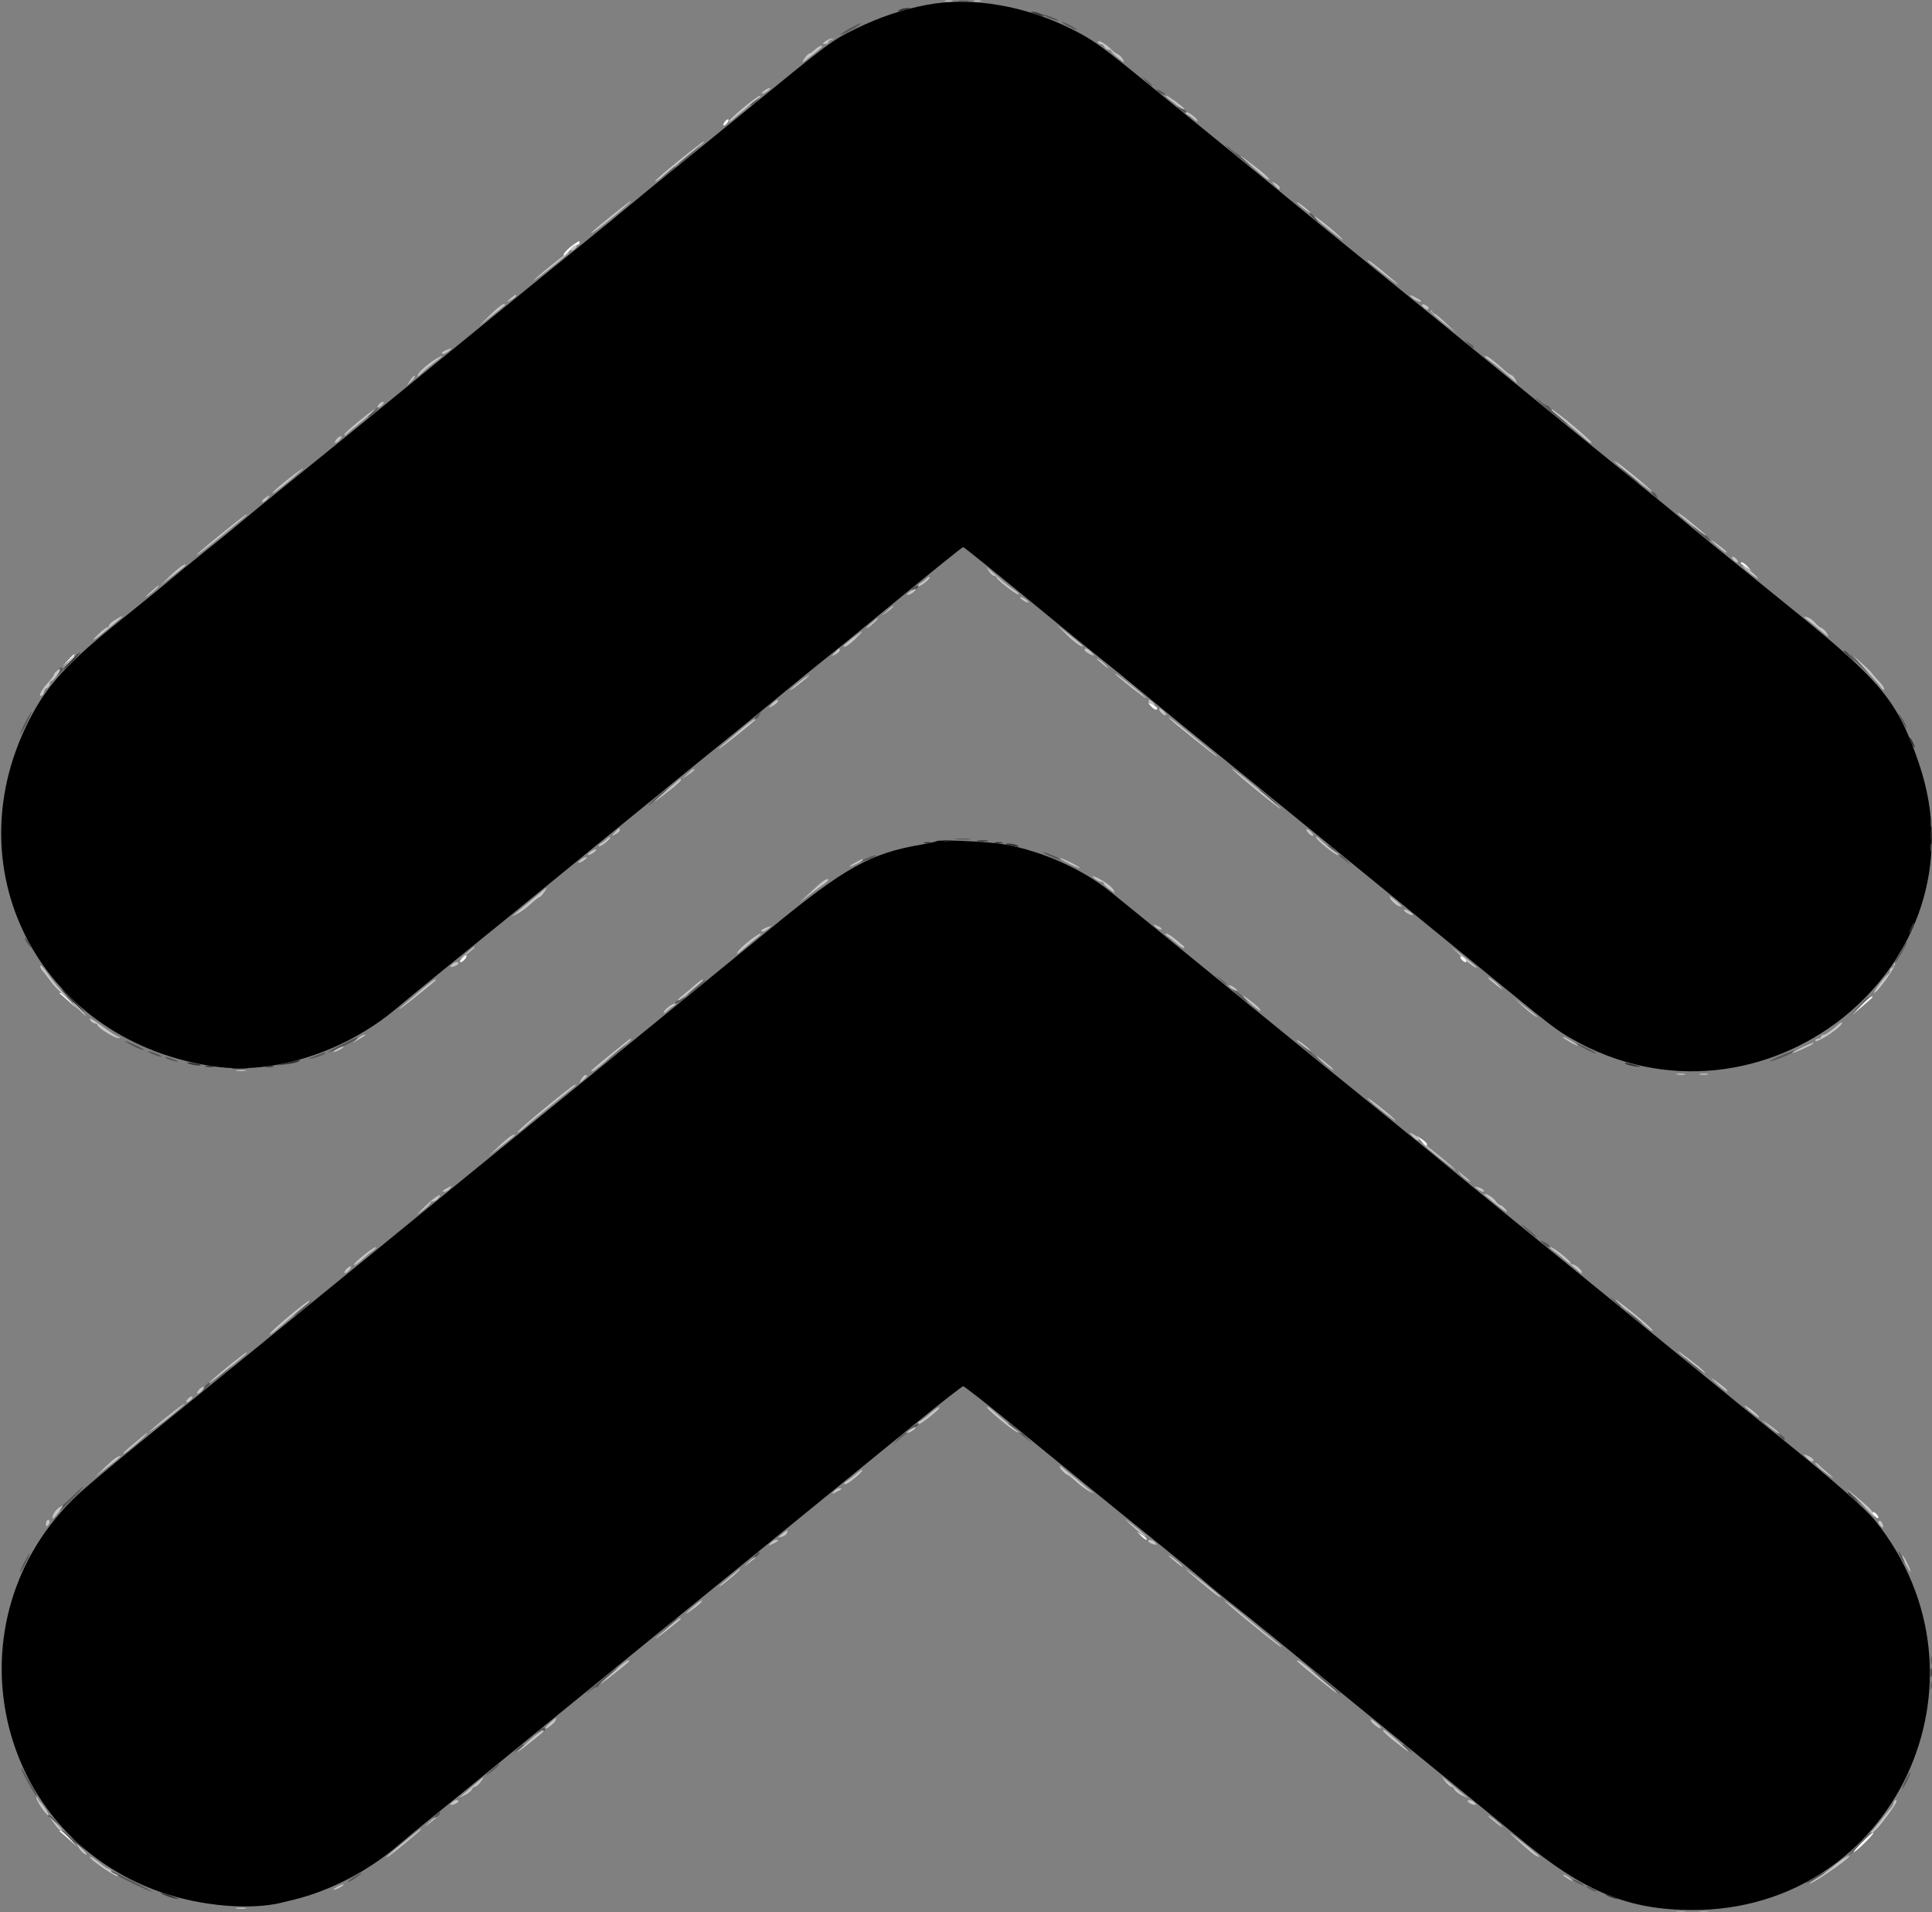 <svg id="svg" version="1.1" width="400" height="395.918" viewBox="0 0 400 395.918" xmlns="http://www.w3.org/2000/svg" xmlns:xlink="http://www.w3.org/1999/xlink" ><rect x="0" y="0" width="400" height="395.918" fill="#808080" stroke="none"/><g id="svgg"><path id="path0" d="M191.881 1.003 C 186.868 1.946,182.052 3.567,177.228 5.934 C 172.124 8.439,171.966 8.557,153.861 23.362 C 148.416 27.816,141.644 33.322,138.812 35.598 C 135.980 37.874,132.149 41.009,130.297 42.564 C 128.446 44.120,124.347 47.473,121.188 50.016 C 115.157 54.872,106.483 61.925,93.016 72.924 C 70.456 91.350,65.794 95.145,59.406 100.284 C 55.594 103.350,51.406 106.780,50.099 107.906 C 48.792 109.032,45.406 111.794,42.574 114.044 C 39.743 116.294,36.356 119.055,35.050 120.179 C 33.743 121.303,29.465 124.788,25.545 127.923 C 13.845 137.276,9.617 141.910,5.799 149.567 C -9.881 181.006,9.083 215.870,44.554 220.816 C 56.706 222.510,71.423 217.780,82.125 208.741 C 84.115 207.061,88.416 203.527,91.683 200.888 C 99.543 194.540,109.018 186.825,123.172 175.248 C 129.563 170.020,137.325 163.693,140.422 161.188 C 151.304 152.385,157.797 147.091,162.539 143.155 C 165.172 140.969,168.663 138.129,170.297 136.844 C 171.931 135.559,175.673 132.528,178.614 130.109 C 192.472 118.710,199.191 113.267,199.406 113.267 C 199.621 113.267,206.340 118.710,220.198 130.109 C 223.139 132.528,226.881 135.559,228.515 136.844 C 230.149 138.129,233.640 140.969,236.273 143.155 C 241.092 147.154,246.970 151.950,259.590 162.178 C 263.353 165.228,271.125 171.554,276.862 176.238 C 282.599 180.921,290.419 187.304,294.240 190.422 C 298.062 193.540,304.720 198.976,309.036 202.501 C 321.306 212.523,322.272 213.265,325.379 215.042 C 364.647 237.509,411.708 200.191,397.289 158.020 C 392.894 145.166,389.549 141.079,371.392 126.377 C 353.815 112.145,350.547 109.482,348.515 107.733 C 347.317 106.701,343.663 103.708,340.396 101.081 C 334.429 96.283,324.063 87.842,306.968 73.861 C 295.853 64.772,286.002 56.754,276.756 49.271 C 272.963 46.202,268.162 42.282,266.087 40.559 C 264.012 38.835,258.674 34.465,254.226 30.846 C 249.778 27.226,242.584 21.364,238.239 17.817 C 228.110 9.549,226.552 8.416,222.314 6.242 C 212.453 1.181,201.218 -0.753,191.881 1.003 M193.891 174.161 C 193.793 174.259,192.321 174.581,190.619 174.877 C 180.191 176.687,174.951 179.603,159.713 192.079 C 155.589 195.455,147.626 201.960,142.017 206.535 C 136.408 211.109,128.491 217.569,124.424 220.890 C 120.357 224.211,113.644 229.678,109.505 233.038 C 101.625 239.436,94.971 244.862,77.658 259.010 C 60.269 273.219,45.052 285.604,28.767 298.801 C 24.876 301.955,19.829 306.159,17.551 308.145 C -11.257 333.262,-2.483 379.382,33.465 391.790 C 41.732 394.643,51.934 395.499,58.416 393.883 C 58.851 393.775,59.933 393.509,60.820 393.293 C 68.434 391.435,76.281 387.335,82.589 381.918 C 84.106 380.616,87.752 377.613,90.693 375.247 C 93.634 372.880,98.356 369.036,101.188 366.704 C 104.020 364.372,111.416 358.333,117.624 353.283 C 123.832 348.233,131.941 341.627,135.644 338.602 C 139.347 335.577,143.662 332.070,145.234 330.808 C 146.805 329.547,152.127 325.218,157.059 321.188 C 161.991 317.158,169.202 311.277,173.083 308.119 C 176.964 304.960,184.383 298.916,189.569 294.686 C 194.755 290.457,199.187 286.997,199.416 286.997 C 199.646 286.997,204.075 290.457,209.259 294.686 C 214.443 298.916,221.921 305.016,225.877 308.243 C 229.833 311.470,236.099 316.545,239.802 319.522 C 243.505 322.498,247.782 326.019,249.307 327.345 C 250.832 328.672,253.397 330.775,255.008 332.020 C 256.618 333.264,260.628 336.491,263.919 339.189 C 270.104 344.263,282.305 354.220,299.802 368.475 C 305.356 373.000,312.044 378.477,314.663 380.646 C 327.965 391.661,337.102 395.432,350.495 395.432 C 392.188 395.432,414.562 347.578,388.206 314.778 C 386.258 312.354,379.054 306.040,368.911 297.869 C 361.849 292.180,357.118 288.334,349.109 281.772 C 343.051 276.809,321.001 258.831,310.327 250.152 C 307.076 247.509,302.265 243.562,299.634 241.381 C 297.004 239.200,291.766 234.923,287.995 231.876 C 277.820 223.656,268.213 215.848,256.817 206.535 C 243.614 195.744,233.879 187.815,229.827 184.550 C 224.048 179.894,215.841 176.240,207.957 174.811 C 204.810 174.241,194.297 173.755,193.891 174.161 " stroke="none" fill="#000000" fill-rule="evenodd"></path><path id="path1" d="M186.337 1.980 C 185.327 2.414,186.369 2.414,187.723 1.980 C 188.519 1.725,188.558 1.661,187.921 1.651 C 187.485 1.645,186.772 1.793,186.337 1.980 M213.465 2.460 C 213.574 2.567,214.283 2.864,215.040 3.120 C 215.798 3.376,216.243 3.415,216.031 3.207 C 215.818 2.999,215.109 2.702,214.455 2.547 C 213.802 2.392,213.356 2.353,213.465 2.460 M381.782 134.777 C 381.782 134.846,382.361 135.425,383.069 136.065 L 384.356 137.228 383.193 135.941 C 382.109 134.741,381.782 134.471,381.782 134.777 M14.653 136.832 C 13.691 137.812,12.993 138.614,13.102 138.614 C 13.211 138.614,14.088 137.812,15.050 136.832 C 16.011 135.851,16.709 135.050,16.601 135.050 C 16.492 135.050,15.615 135.851,14.653 136.832 M395.276 152.673 C 395.276 152.891,395.530 153.515,395.842 154.059 C 396.153 154.604,396.408 154.871,396.408 154.653 C 396.408 154.436,396.153 153.812,395.842 153.267 C 395.530 152.723,395.276 152.455,395.276 152.673 M399.704 172.871 C 399.708 173.743,399.789 174.052,399.884 173.560 C 399.979 173.067,399.975 172.354,399.876 171.976 C 399.777 171.597,399.699 172.000,399.704 172.871 M195.347 174.134 C 195.728 174.234,196.351 174.234,196.733 174.134 C 197.114 174.035,196.802 173.953,196.040 173.953 C 195.277 173.953,194.965 174.035,195.347 174.134 M202.481 174.146 C 203.083 174.237,203.974 174.234,204.461 174.140 C 204.948 174.046,204.455 173.972,203.366 173.975 C 202.277 173.978,201.879 174.055,202.481 174.146 M191.386 174.530 C 191.767 174.630,192.391 174.630,192.772 174.530 C 193.153 174.431,192.842 174.349,192.079 174.349 C 191.317 174.349,191.005 174.431,191.386 174.530 M206.040 174.530 C 206.421 174.630,207.045 174.630,207.426 174.530 C 207.807 174.431,207.495 174.349,206.733 174.349 C 205.970 174.349,205.658 174.431,206.040 174.530 M208.350 174.795 C 208.441 174.872,209.139 175.050,209.901 175.190 C 210.876 175.369,211.111 175.329,210.693 175.055 C 210.156 174.703,207.957 174.459,208.350 174.795 M395.708 191.898 C 395.044 193.355,395.171 193.665,395.888 192.341 C 396.223 191.723,396.424 191.143,396.333 191.052 C 396.242 190.962,395.961 191.342,395.708 191.898 M14.851 207.129 C 16.145 208.436,17.292 209.505,17.401 209.505 C 17.510 209.505,16.541 208.436,15.248 207.129 C 13.954 205.822,12.807 204.752,12.698 204.752 C 12.589 204.752,13.558 205.822,14.851 207.129 M59.406 220.030 L 57.228 220.564 59.208 220.344 C 60.297 220.222,61.455 219.967,61.782 219.776 C 62.556 219.325,62.059 219.378,59.406 220.030 M39.010 220.180 C 39.770 220.524,41.891 220.749,41.551 220.449 C 41.460 220.369,40.673 220.195,39.802 220.062 C 38.698 219.894,38.458 219.929,39.010 220.180 M336.469 220.181 C 336.669 220.374,337.545 220.636,338.416 220.762 C 340.210 221.022,339.935 220.831,337.657 220.235 C 336.805 220.012,336.270 219.988,336.469 220.181 M42.678 220.874 C 43.171 220.969,43.883 220.965,44.262 220.866 C 44.641 220.767,44.238 220.690,43.366 220.694 C 42.495 220.698,42.185 220.779,42.678 220.874 M54.955 220.874 C 55.448 220.969,56.161 220.965,56.539 220.866 C 56.918 220.767,56.515 220.690,55.644 220.694 C 54.772 220.698,54.462 220.779,54.955 220.874 M48.209 221.276 C 48.912 221.363,50.160 221.365,50.981 221.279 C 51.803 221.193,51.228 221.122,49.703 221.120 C 48.178 221.118,47.506 221.188,48.209 221.276 M382.574 309.035 C 382.574 309.103,383.153 309.682,383.861 310.322 L 385.149 311.485 383.985 310.198 C 382.901 308.998,382.574 308.729,382.574 309.035 M399.704 346.337 C 399.708 347.208,399.789 347.518,399.884 347.025 C 399.979 346.532,399.975 345.820,399.876 345.441 C 399.777 345.062,399.699 345.465,399.704 346.337 M15.050 380.718 C 15.050 380.786,15.629 381.365,16.337 382.005 L 17.624 383.168 16.461 381.881 C 15.376 380.681,15.050 380.412,15.050 380.718 M33.905 392.260 C 34.583 392.573,35.652 392.930,36.281 393.054 C 37.261 393.247,37.226 393.201,36.040 392.736 C 33.901 391.897,32.389 391.560,33.905 392.260 M332.673 392.408 C 333.000 392.610,333.713 392.895,334.257 393.040 C 334.946 393.224,335.066 393.193,334.653 392.938 C 334.327 392.736,333.614 392.452,333.069 392.306 C 332.381 392.122,332.260 392.153,332.673 392.408 " stroke="none" fill="#303030" fill-rule="evenodd"></path><path id="path2" d="M198.520 0.284 C 199.122 0.375,200.013 0.373,200.500 0.279 C 200.988 0.185,200.495 0.110,199.406 0.113 C 198.317 0.116,197.918 0.193,198.520 0.284 M215.842 2.984 C 215.842 3.260,218.719 4.387,219.100 4.260 C 219.290 4.197,218.634 3.845,217.643 3.478 C 216.652 3.111,215.842 2.888,215.842 2.984 M219.802 4.538 C 219.802 4.647,220.515 5.100,221.386 5.545 C 222.257 5.989,222.970 6.264,222.970 6.155 C 222.970 6.046,222.257 5.593,221.386 5.149 C 220.515 4.704,219.802 4.429,219.802 4.538 M176.166 5.755 C 175.146 6.286,174.187 6.923,174.034 7.170 C 173.772 7.594,177.190 5.795,178.000 5.083 C 178.598 4.557,178.152 4.721,176.166 5.755 M237.315 16.845 C 237.907 17.468,238.463 17.898,238.550 17.801 C 238.636 17.703,238.152 17.194,237.473 16.668 L 236.238 15.712 237.315 16.845 M239.428 18.649 C 239.750 19.171,241.189 19.883,241.185 19.519 C 241.183 19.348,240.738 19.002,240.194 18.750 C 239.651 18.498,239.306 18.452,239.428 18.649 M156.040 20.990 C 155.495 21.416,155.245 21.769,155.483 21.773 C 155.722 21.778,156.239 21.426,156.634 20.990 C 157.537 19.992,157.315 19.992,156.040 20.990 M244.172 22.589 C 244.886 23.378,245.547 23.610,245.541 23.069 C 245.540 22.906,245.072 22.556,244.503 22.292 C 243.491 21.822,243.483 21.828,244.172 22.589 M142.444 32.095 C 141.175 33.175,140.284 34.054,140.464 34.047 C 140.812 34.033,145.288 30.122,144.950 30.127 C 144.842 30.129,143.714 31.014,142.444 32.095 M253.861 30.203 C 253.861 30.335,255.243 31.547,256.931 32.896 C 259.432 34.894,259.643 35.009,258.072 33.515 C 257.012 32.508,256.043 31.683,255.919 31.683 C 255.796 31.683,255.282 31.296,254.778 30.822 C 254.274 30.348,253.861 30.070,253.861 30.203 M137.987 35.870 L 136.436 37.285 138.119 36.002 C 139.657 34.830,140.032 34.455,139.670 34.455 C 139.597 34.455,138.840 35.092,137.987 35.870 M271.663 44.929 C 272.185 45.485,272.673 45.941,272.746 45.941 C 273.103 45.941,271.821 44.342,271.305 44.144 C 270.979 44.019,271.140 44.372,271.663 44.929 M304.048 71.316 C 304.532 71.821,305.028 72.134,305.150 72.012 C 305.272 71.890,304.876 71.478,304.270 71.095 L 303.168 70.400 304.048 71.316 M318.020 82.471 C 318.020 82.782,324.193 87.921,324.567 87.921 C 324.728 87.921,323.944 87.176,322.826 86.267 C 321.707 85.357,320.792 84.466,320.792 84.286 C 320.792 84.107,320.581 83.960,320.323 83.960 C 320.064 83.960,319.441 83.573,318.936 83.099 C 318.432 82.626,318.020 82.343,318.020 82.471 M77.030 85.359 C 76.376 85.894,76.033 86.334,76.268 86.335 C 76.502 86.336,77.112 85.891,77.624 85.347 C 78.797 84.097,78.563 84.102,77.030 85.359 M335.446 96.758 C 335.446 96.867,336.337 97.702,337.426 98.614 C 338.515 99.526,339.406 100.183,339.406 100.074 C 339.406 99.965,338.515 99.130,337.426 98.218 C 336.337 97.306,335.446 96.649,335.446 96.758 M342.376 102.574 C 342.770 103.010,343.161 103.366,343.244 103.366 C 343.326 103.366,343.203 103.010,342.970 102.574 C 342.737 102.139,342.347 101.782,342.103 101.782 C 341.859 101.782,341.982 102.139,342.376 102.574 M350.495 109.037 C 350.495 109.145,351.411 110.000,352.531 110.937 C 353.779 111.983,354.355 112.303,354.019 111.766 C 353.719 111.285,353.351 110.891,353.202 110.891 C 353.054 110.891,352.384 110.430,351.714 109.866 C 351.043 109.302,350.495 108.929,350.495 109.037 M188.937 121.751 C 188.553 122.213,188.616 122.276,189.284 122.101 C 189.732 121.984,190.099 121.730,190.099 121.538 C 190.099 121.004,189.460 121.121,188.937 121.751 M384.752 137.426 C 385.825 138.515,386.792 139.406,386.901 139.406 C 387.010 139.406,386.221 138.515,385.149 137.426 C 384.076 136.337,383.109 135.446,383.000 135.446 C 382.891 135.446,383.680 136.337,384.752 137.426 M12.410 138.483 C 12.556 138.628,12.363 139.119,11.981 139.572 C 11.288 140.395,11.288 140.395,12.178 139.642 C 13.151 138.818,13.332 138.218,12.607 138.218 C 12.353 138.218,12.264 138.337,12.410 138.483 M5.149 149.703 C 4.489 151.010,4.038 152.079,4.147 152.079 C 4.256 152.079,4.885 151.010,5.545 149.703 C 6.204 148.396,6.655 147.327,6.546 147.327 C 6.437 147.327,5.808 148.396,5.149 149.703 M156.634 148.119 C 156.239 148.554,156.116 148.911,156.360 148.911 C 156.604 148.911,156.995 148.554,157.228 148.119 C 157.461 147.683,157.584 147.327,157.501 147.327 C 157.418 147.327,157.028 147.683,156.634 148.119 M393.744 149.280 C 394.237 150.137,394.708 150.770,394.791 150.687 C 394.962 150.516,393.298 147.723,393.025 147.723 C 392.928 147.723,393.251 148.424,393.744 149.280 M136.040 164.943 C 134.950 165.911,134.172 166.709,134.310 166.717 C 134.447 166.726,135.428 165.933,136.488 164.955 C 138.981 162.656,138.625 162.647,136.040 164.943 M260.594 163.293 C 260.594 163.401,261.485 164.237,262.574 165.149 C 263.663 166.060,264.554 166.717,264.554 166.608 C 264.554 166.499,263.663 165.664,262.574 164.752 C 261.485 163.841,260.594 163.184,260.594 163.293 M399.696 170.297 C 399.696 171.059,399.777 171.371,399.877 170.990 C 399.977 170.609,399.977 169.985,399.877 169.604 C 399.777 169.223,399.696 169.535,399.696 170.297 M197.912 173.751 C 198.615 173.839,199.863 173.840,200.684 173.754 C 201.506 173.669,200.931 173.597,199.406 173.595 C 197.881 173.594,197.209 173.664,197.912 173.751 M399.696 175.446 C 399.696 176.208,399.777 176.520,399.877 176.139 C 399.977 175.757,399.977 175.134,399.877 174.752 C 399.777 174.371,399.696 174.683,399.696 175.446 M274.851 175.202 C 274.851 175.286,275.342 175.670,275.941 176.055 L 277.030 176.756 276.275 175.903 C 275.608 175.148,274.851 174.775,274.851 175.202 M216.040 176.544 C 216.257 176.746,217.238 177.218,218.218 177.595 C 219.198 177.971,219.822 178.113,219.604 177.912 C 219.386 177.710,218.406 177.237,217.426 176.861 C 216.446 176.485,215.822 176.342,216.040 176.544 M179.505 177.657 C 178.797 177.967,178.218 178.311,178.218 178.422 C 178.218 178.629,180.996 177.552,181.333 177.215 C 181.670 176.878,180.812 177.086,179.505 177.657 M277.261 177.129 C 277.351 177.183,277.960 177.673,278.614 178.218 L 279.802 179.208 278.842 178.119 C 278.314 177.520,277.705 177.030,277.489 177.030 C 277.273 177.030,277.170 177.074,277.261 177.129 M5.155 194.313 C 5.151 194.561,5.515 195.184,5.963 195.699 C 6.603 196.433,6.691 196.464,6.372 195.842 C 5.685 194.498,5.161 193.840,5.155 194.313 M393.385 197.064 C 392.687 198.243,392.242 199.205,392.395 199.202 C 392.704 199.196,394.971 195.234,394.776 195.042 C 394.709 194.975,394.083 195.885,393.385 197.064 M252.760 202.983 C 253.353 203.607,253.908 204.037,253.995 203.939 C 254.082 203.842,253.597 203.332,252.918 202.806 L 251.683 201.850 252.760 202.983 M144.009 204.356 C 142.955 205.228,142.245 205.933,142.432 205.924 C 142.798 205.906,146.474 202.775,146.131 202.773 C 146.018 202.773,145.063 203.485,144.009 204.356 M256.238 205.889 C 257.218 206.770,258.140 207.499,258.286 207.508 C 258.717 207.535,256.416 205.395,255.393 204.817 C 254.877 204.525,255.257 205.008,256.238 205.889 M140.693 206.875 C 140.203 207.118,139.802 207.459,139.802 207.633 C 139.802 208.014,141.242 207.286,141.585 206.731 C 141.719 206.514,141.774 206.359,141.707 206.385 C 141.639 206.412,141.183 206.632,140.693 206.875 M384.738 208.416 L 382.772 210.495 384.851 208.530 C 386.784 206.704,387.112 206.337,386.817 206.337 C 386.754 206.337,385.819 207.272,384.738 208.416 M70.711 216.267 C 68.979 217.122,67.759 217.822,68.001 217.822 C 68.716 217.822,73.547 215.559,73.838 215.087 C 74.182 214.531,74.372 214.459,70.711 216.267 M27.327 216.436 C 28.307 216.961,29.376 217.388,29.703 217.385 C 30.030 217.382,29.339 216.945,28.167 216.413 C 25.459 215.183,25.010 215.195,27.327 216.436 M269.005 216.069 C 269.150 216.303,270.658 217.617,272.357 218.989 C 274.727 220.903,274.957 221.035,273.347 219.554 C 270.816 217.227,268.644 215.484,269.005 216.069 M326.337 216.037 C 326.337 216.304,330.345 218.301,330.523 218.124 C 330.605 218.042,329.696 217.498,328.504 216.913 C 327.312 216.328,326.337 215.934,326.337 216.037 M127.327 218.068 L 125.347 219.882 127.426 218.221 C 129.226 216.783,129.797 216.214,129.406 216.246 C 129.351 216.250,128.416 217.070,127.327 218.068 M30.702 217.757 C 30.915 217.951,31.709 218.317,32.466 218.571 C 33.224 218.824,33.669 218.873,33.456 218.679 C 33.243 218.485,32.450 218.119,31.692 217.865 C 30.935 217.612,30.489 217.563,30.702 217.757 M368.809 218.518 C 367.447 219.076,366.399 219.600,366.481 219.682 C 366.680 219.881,370.790 218.260,371.267 217.793 C 371.757 217.315,371.715 217.327,368.809 218.518 M65.149 218.648 C 64.059 219.068,63.651 219.320,64.240 219.208 C 65.629 218.943,67.327 218.295,67.327 218.030 C 67.327 217.915,67.282 217.836,67.228 217.852 C 67.173 217.869,66.238 218.227,65.149 218.648 M34.266 218.971 C 34.479 219.179,35.188 219.477,35.842 219.632 C 37.374 219.995,37.030 219.658,35.257 219.058 C 34.499 218.802,34.054 218.763,34.266 218.971 M316.040 254.572 C 317.020 255.469,317.962 256.211,318.133 256.221 C 318.304 256.230,317.858 255.743,317.142 255.139 C 314.886 253.233,314.183 252.871,316.040 254.572 M319.419 257.440 C 320.133 258.229,320.795 258.461,320.789 257.921 C 320.787 257.757,320.320 257.408,319.751 257.143 C 318.738 256.673,318.731 256.680,319.419 257.440 M334.344 269.518 C 334.937 270.141,335.493 270.571,335.579 270.474 C 335.666 270.377,335.181 269.867,334.502 269.341 L 333.267 268.385 334.344 269.518 M62.425 270.891 C 61.370 271.762,60.661 272.468,60.848 272.458 C 61.214 272.440,64.890 269.310,64.547 269.308 C 64.434 269.307,63.479 270.020,62.425 270.891 M337.822 272.393 C 338.802 273.291,339.744 274.033,339.915 274.043 C 340.086 274.052,339.640 273.565,338.925 272.961 C 336.668 271.054,335.965 270.693,337.822 272.393 M348.515 280.916 C 348.515 281.025,349.406 281.860,350.495 282.772 C 351.584 283.684,352.475 284.341,352.475 284.232 C 352.475 284.123,351.584 283.288,350.495 282.376 C 349.406 281.464,348.515 280.807,348.515 280.916 M45.743 284.603 L 43.762 286.417 45.842 284.756 C 47.642 283.317,48.212 282.748,47.822 282.780 C 47.767 282.785,46.832 283.605,45.743 284.603 M42.333 287.228 C 41.867 288.114,41.869 288.115,42.715 287.364 C 43.659 286.526,43.745 286.337,43.182 286.337 C 42.972 286.337,42.590 286.738,42.333 287.228 M188.856 295.436 L 187.921 296.219 189.007 295.733 C 189.604 295.466,190.094 295.114,190.096 294.950 C 190.101 294.496,189.872 294.585,188.856 295.436 M208.713 294.806 C 208.713 294.890,209.203 295.274,209.802 295.659 L 210.891 296.360 210.137 295.507 C 209.469 294.752,208.713 294.379,208.713 294.806 M185.916 297.921 L 184.752 299.208 186.137 298.020 C 186.898 297.366,187.596 296.787,187.688 296.733 C 187.780 296.678,187.680 296.634,187.467 296.634 C 187.253 296.634,186.555 297.213,185.916 297.921 M211.122 296.733 C 211.213 296.787,211.822 297.277,212.475 297.822 L 213.663 298.812 212.703 297.723 C 212.175 297.124,211.566 296.634,211.350 296.634 C 211.134 296.634,211.031 296.678,211.122 296.733 M368.477 297.368 C 369.315 298.312,369.505 298.398,369.505 297.836 C 369.505 297.626,369.104 297.243,368.614 296.986 C 367.728 296.521,367.727 296.523,368.477 297.368 M14.916 309.855 C 13.705 311.028,12.646 311.919,12.562 311.836 C 12.478 311.752,12.409 311.950,12.409 312.277 C 12.409 313.024,12.085 313.270,15.019 310.297 C 18.085 307.191,18.008 306.861,14.916 309.855 M383.762 309.827 C 383.762 309.895,384.342 310.474,385.050 311.114 L 386.337 312.277 385.173 310.990 C 384.089 309.790,383.762 309.521,383.762 309.827 M156.200 322.038 C 155.450 322.883,155.450 322.885,156.337 322.420 C 156.827 322.163,157.228 321.780,157.228 321.570 C 157.228 321.008,157.038 321.094,156.200 322.038 M393.465 322.376 C 393.803 323.030,394.169 323.564,394.278 323.564 C 394.387 323.564,394.199 323.030,393.861 322.376 C 393.523 321.723,393.158 321.188,393.049 321.188 C 392.940 321.188,393.127 321.723,393.465 322.376 M4.950 323.564 C 4.399 324.653,4.036 325.545,4.145 325.545 C 4.254 325.545,4.795 324.653,5.347 323.564 C 5.898 322.475,6.261 321.584,6.152 321.584 C 6.043 321.584,5.502 322.475,4.950 323.564 M138.020 336.880 L 136.040 338.694 138.119 337.033 C 139.919 335.595,140.490 335.026,140.099 335.058 C 140.045 335.062,139.109 335.882,138.020 336.880 M399.696 343.762 C 399.696 344.525,399.777 344.837,399.877 344.455 C 399.977 344.074,399.977 343.450,399.877 343.069 C 399.777 342.688,399.696 343.000,399.696 343.762 M124.752 347.568 C 123.337 348.761,121.911 350.037,121.584 350.404 C 121.257 350.771,121.447 350.675,122.006 350.189 C 122.564 349.704,123.233 349.307,123.491 349.307 C 123.749 349.307,123.960 349.160,123.960 348.981 C 123.960 348.802,124.875 347.911,125.994 347.001 C 127.112 346.091,127.870 345.359,127.677 345.373 C 127.484 345.388,126.168 346.376,124.752 347.568 M271.683 345.890 C 271.683 345.999,273.020 347.180,274.653 348.515 C 276.287 349.850,277.624 350.853,277.624 350.744 C 277.624 350.635,276.287 349.454,274.653 348.119 C 273.020 346.784,271.683 345.781,271.683 345.890 M399.696 348.911 C 399.696 349.673,399.777 349.985,399.877 349.604 C 399.977 349.223,399.977 348.599,399.877 348.218 C 399.777 347.837,399.696 348.149,399.696 348.911 M111.448 358.515 C 110.694 359.405,110.694 359.405,111.517 358.712 C 111.971 358.330,112.461 358.137,112.606 358.283 C 112.752 358.429,112.871 358.340,112.871 358.086 C 112.871 357.361,112.271 357.542,111.448 358.515 M107.091 362.042 L 106.337 362.895 107.426 362.194 C 108.549 361.471,108.761 361.188,108.180 361.188 C 107.996 361.188,107.506 361.572,107.091 362.042 M290.297 361.341 C 290.297 361.424,290.787 361.808,291.386 362.194 L 292.475 362.895 291.721 362.042 C 291.053 361.286,290.297 360.914,290.297 361.341 M101.584 366.594 C 100.391 367.659,100.302 367.807,101.223 367.191 C 102.318 366.460,103.695 365.125,103.316 365.163 C 103.235 365.172,102.455 365.815,101.584 366.594 M4.372 366.082 C 4.347 366.617,7.293 371.876,7.620 371.879 C 7.781 371.880,7.401 371.035,6.775 370.000 C 6.150 368.965,5.356 367.584,5.013 366.931 C 4.669 366.277,4.381 365.895,4.372 366.082 M394.535 368.524 C 394.061 369.499,393.757 370.297,393.858 370.297 C 394.127 370.297,395.727 367.080,395.548 366.901 C 395.465 366.818,395.009 367.548,394.535 368.524 M90.061 375.899 C 89.311 376.744,89.312 376.746,90.198 376.281 C 90.688 376.024,91.089 375.642,91.089 375.432 C 91.089 374.869,90.900 374.955,90.061 375.899 M9.934 375.941 C 10.025 375.995,10.634 376.485,11.287 377.030 L 12.475 378.020 11.515 376.931 C 10.987 376.332,10.378 375.842,10.162 375.842 C 9.946 375.842,9.843 375.886,9.934 375.941 M14.257 380.396 C 14.996 381.158,15.690 381.782,15.799 381.782 C 15.908 381.782,15.392 381.158,14.653 380.396 C 13.915 379.634,13.221 379.010,13.112 379.010 C 13.003 379.010,13.519 379.634,14.257 380.396 M384.740 381.829 C 383.440 383.162,382.555 384.187,382.774 384.106 C 383.204 383.948,387.552 379.406,387.273 379.406 C 387.180 379.406,386.040 380.496,384.740 381.829 M24.158 388.184 C 25.753 389.166,31.077 391.684,31.558 391.682 C 31.736 391.682,29.927 390.702,27.539 389.504 C 22.932 387.194,21.893 386.788,24.158 388.184 M73.366 388.511 C 72.039 389.320,71.538 390.029,72.772 389.350 C 73.692 388.844,75.101 387.751,74.851 387.737 C 74.743 387.731,74.074 388.079,73.366 388.511 M375.739 388.663 C 373.471 390.057,373.403 390.387,375.644 389.121 C 377.922 387.834,378.085 387.718,377.591 387.735 C 377.391 387.742,376.558 388.159,375.739 388.663 M325.545 389.089 C 325.545 389.197,326.079 389.563,326.733 389.901 C 327.386 390.239,327.921 390.426,327.921 390.317 C 327.921 390.208,327.386 389.843,326.733 389.505 C 326.079 389.167,325.545 388.980,325.545 389.089 M329.109 391.089 C 329.653 391.400,330.277 391.655,330.495 391.655 C 330.713 391.655,330.446 391.400,329.901 391.089 C 329.356 390.778,328.733 390.523,328.515 390.523 C 328.297 390.523,328.564 390.778,329.109 391.089 " stroke="none" fill="#575757" fill-rule="evenodd"></path><path id="path3" d="M195.743 0.273 C 196.124 0.373,196.748 0.373,197.129 0.273 C 197.510 0.173,197.198 0.092,196.436 0.092 C 195.673 0.092,195.361 0.173,195.743 0.273 M201.683 0.273 C 202.064 0.373,202.688 0.373,203.069 0.273 C 203.450 0.173,203.139 0.092,202.376 0.092 C 201.614 0.092,201.302 0.173,201.683 0.273 M170.914 8.527 C 170.244 9.034,170.231 9.109,170.815 9.109 C 171.184 9.109,171.485 8.944,171.485 8.742 C 171.485 8.540,171.797 8.293,172.178 8.194 C 172.663 8.067,172.693 8.003,172.277 7.979 C 171.950 7.961,171.337 8.208,170.914 8.527 M227.327 8.667 C 227.327 8.910,227.575 9.109,227.878 9.109 C 228.182 9.109,228.533 9.376,228.658 9.703 C 228.783 10.030,229.159 10.297,229.493 10.297 C 229.826 10.297,230.099 10.431,230.099 10.594 C 230.099 10.757,230.741 11.403,231.525 12.029 C 232.766 13.019,232.891 13.055,232.489 12.304 C 232.235 11.829,231.727 11.325,231.360 11.185 C 230.993 11.045,230.426 10.627,230.099 10.257 C 229.187 9.225,227.327 8.158,227.327 8.667 M168.713 10.297 C 168.277 10.733,167.763 11.089,167.570 11.089 C 167.378 11.089,166.901 11.579,166.510 12.178 C 165.877 13.151,166.009 13.102,167.752 11.715 C 170.489 9.536,170.521 9.505,169.980 9.505 C 169.719 9.505,169.149 9.861,168.713 10.297 M158.195 18.799 C 157.772 19.119,157.604 19.381,157.822 19.381 C 158.040 19.381,158.564 19.119,158.987 18.799 C 159.409 18.479,159.577 18.218,159.359 18.218 C 159.141 18.218,158.617 18.479,158.195 18.799 M153.996 22.223 C 152.397 23.555,151.020 24.847,150.936 25.095 C 150.851 25.342,151.208 25.168,151.728 24.707 C 152.248 24.246,153.094 23.534,153.609 23.123 C 154.123 22.712,154.818 22.109,155.154 21.782 C 155.489 21.455,156.227 20.877,156.793 20.498 C 157.359 20.118,157.615 19.806,157.363 19.805 C 157.110 19.803,155.595 20.892,153.996 22.223 M241.991 20.481 C 242.530 20.855,243.316 21.479,243.738 21.867 C 244.365 22.445,245.668 22.959,245.116 22.411 C 244.263 21.565,241.780 19.802,241.442 19.802 C 241.205 19.802,241.453 20.108,241.991 20.481 M245.545 23.339 C 245.545 23.572,245.689 23.762,245.866 23.762 C 246.043 23.762,246.577 24.126,247.054 24.570 C 247.531 25.014,247.921 25.204,247.921 24.993 C 247.921 24.781,247.386 24.228,246.733 23.762 C 246.079 23.297,245.545 23.107,245.545 23.339 M140.433 33.331 C 137.687 35.544,135.526 37.440,135.631 37.545 C 135.735 37.649,136.510 37.131,137.353 36.392 C 138.196 35.654,139.227 34.782,139.644 34.455 C 140.271 33.965,144.120 30.802,145.525 29.623 C 145.732 29.449,145.794 29.307,145.663 29.307 C 145.533 29.307,143.179 31.118,140.433 33.331 M257.426 32.876 C 257.970 33.348,258.959 34.209,259.622 34.788 C 260.286 35.368,261.223 36.182,261.704 36.598 C 262.185 37.014,262.669 37.265,262.779 37.155 C 262.889 37.045,261.874 36.081,260.524 35.012 C 257.785 32.845,255.866 31.521,257.426 32.876 M263.923 38.358 C 264.761 39.302,264.950 39.388,264.950 38.826 C 264.950 38.616,264.550 38.233,264.059 37.976 C 263.173 37.511,263.172 37.513,263.923 38.358 M126.694 44.592 C 122.782 47.753,121.741 48.682,122.772 48.094 C 123.995 47.397,131.015 41.584,130.634 41.584 C 130.515 41.584,128.741 42.938,126.694 44.592 M269.109 42.544 C 269.762 43.111,270.653 43.767,271.089 44.001 C 271.525 44.235,271.347 43.963,270.693 43.396 C 270.040 42.829,269.149 42.174,268.713 41.940 C 268.277 41.705,268.455 41.978,269.109 42.544 M272.277 45.043 C 273.478 46.248,278.016 49.875,277.997 49.614 C 277.973 49.288,273.578 45.587,272.513 44.996 C 272.091 44.762,272.012 44.778,272.277 45.043 M118.416 51.287 C 118.141 51.619,118.098 51.881,118.319 51.881 C 118.537 51.881,118.937 51.614,119.208 51.287 C 119.483 50.956,119.526 50.693,119.305 50.693 C 119.087 50.693,118.687 50.960,118.416 51.287 M113.956 55.063 C 112.053 56.595,110.495 57.943,110.495 58.058 C 110.495 58.247,115.778 54.118,117.214 52.807 C 118.782 51.374,117.041 52.580,113.956 55.063 M283.168 53.978 C 283.168 54.149,287.493 57.627,288.886 58.576 C 290.128 59.421,289.176 58.524,286.535 56.359 C 284.064 54.334,283.168 53.701,283.168 53.978 M105.687 61.805 C 104.802 62.576,104.798 62.597,105.622 62.198 C 106.099 61.967,106.600 61.601,106.734 61.384 C 107.123 60.754,106.696 60.926,105.687 61.805 M292.191 61.480 C 292.652 62.036,294.257 62.711,294.257 62.349 C 294.257 62.266,293.678 61.899,292.970 61.533 C 291.882 60.971,291.762 60.962,292.191 61.480 M101.494 65.198 L 99.208 67.426 101.881 65.325 C 103.351 64.170,104.554 63.167,104.554 63.097 C 104.554 62.541,103.427 63.316,101.494 65.198 M294.757 63.640 C 295.125 64.008,295.559 64.177,295.722 64.014 C 295.884 63.852,295.754 63.554,295.434 63.351 C 294.470 62.741,294.041 62.924,294.757 63.640 M296.269 64.384 C 296.252 64.618,297.441 65.752,298.911 66.904 L 301.584 69.001 299.438 66.976 C 298.257 65.862,297.158 64.950,296.996 64.950 C 296.833 64.950,296.610 64.728,296.500 64.455 C 296.390 64.183,296.286 64.151,296.269 64.384 M92.376 72.488 C 91.886 72.685,91.485 72.941,91.485 73.057 C 91.485 73.441,92.115 73.275,92.895 72.686 C 93.771 72.023,93.648 71.976,92.376 72.488 M90.470 74.172 C 88.839 75.133,86.796 76.889,86.545 77.546 C 86.337 78.090,86.440 78.067,87.086 77.426 C 87.860 76.659,89.256 75.504,90.891 74.281 C 91.845 73.568,91.603 73.505,90.470 74.172 M307.921 74.273 C 309.314 75.300,310.964 76.616,311.630 77.230 C 311.986 77.559,312.704 78.182,313.226 78.617 L 314.175 79.406 313.707 78.515 C 313.450 78.025,313.076 77.624,312.875 77.624 C 312.675 77.624,312.083 77.223,311.560 76.733 C 309.737 75.025,307.945 73.663,307.538 73.676 C 307.313 73.683,307.485 73.951,307.921 74.273 M84.956 78.701 L 84.261 79.802 85.178 78.922 C 85.682 78.438,85.995 77.942,85.873 77.820 C 85.751 77.699,85.339 78.095,84.956 78.701 M78.416 83.762 C 78.141 84.094,78.098 84.356,78.319 84.356 C 78.537 84.356,78.937 84.089,79.208 83.762 C 79.483 83.431,79.526 83.168,79.305 83.168 C 79.087 83.168,78.687 83.436,78.416 83.762 M74.299 87.197 C 72.643 88.542,71.287 89.802,71.287 89.998 C 71.287 90.194,71.523 90.118,71.811 89.830 C 72.099 89.542,73.007 88.772,73.829 88.119 C 75.976 86.411,77.803 84.752,77.539 84.752 C 77.414 84.752,75.956 85.853,74.299 87.197 M321.615 85.260 C 321.959 85.525,323.185 86.545,324.340 87.525 C 327.117 89.881,327.191 89.946,328.434 91.059 C 329.023 91.587,329.505 91.847,329.505 91.636 C 329.505 91.213,321.774 84.745,321.292 84.765 C 321.126 84.772,321.271 84.995,321.615 85.260 M69.695 90.901 C 68.930 91.823,69.476 91.997,70.295 91.092 C 70.690 90.655,70.830 90.297,70.605 90.297 C 70.380 90.297,69.971 90.569,69.695 90.901 M334.653 95.919 C 336.079 97.300,341.831 101.865,341.970 101.726 C 342.133 101.563,335.759 96.278,334.693 95.692 C 334.131 95.383,334.127 95.409,334.653 95.919 M59.304 99.474 C 57.615 100.813,56.316 101.993,56.419 102.095 C 56.572 102.248,59.604 99.849,62.164 97.551 C 63.643 96.223,62.080 97.273,59.304 99.474 M54.829 103.136 C 54.406 103.445,54.165 103.802,54.293 103.930 C 54.422 104.058,54.850 103.806,55.245 103.369 C 56.087 102.439,55.914 102.342,54.829 103.136 M347.327 106.242 C 347.327 106.432,352.075 110.228,352.871 110.674 C 353.650 111.111,353.198 110.691,350.495 108.468 C 348.269 106.637,347.327 105.975,347.327 106.242 M46.263 110.157 C 43.799 112.150,41.515 114.046,41.188 114.371 C 39.840 115.714,41.907 114.182,46.331 110.559 C 51.763 106.112,51.274 106.535,50.983 106.535 C 50.852 106.535,48.728 108.165,46.263 110.157 M355.248 112.804 C 356.228 113.693,357.208 114.425,357.426 114.430 C 357.837 114.438,356.706 113.454,354.653 112.017 C 354.000 111.560,354.267 111.914,355.248 112.804 M358.812 115.842 C 359.083 116.168,359.483 116.436,359.701 116.436 C 359.922 116.436,359.879 116.173,359.604 115.842 C 359.333 115.515,358.933 115.248,358.715 115.248 C 358.494 115.248,358.537 115.510,358.812 115.842 M37.590 117.223 C 37.244 117.425,36.086 118.418,35.015 119.429 L 33.069 121.267 35.743 119.211 C 37.213 118.081,38.416 117.083,38.416 116.994 C 38.416 116.771,38.314 116.800,37.590 117.223 M361.584 118.028 C 362.347 118.707,363.327 119.448,363.762 119.675 C 364.198 119.902,363.931 119.531,363.168 118.852 C 362.406 118.173,361.426 117.431,360.990 117.205 C 360.554 116.978,360.822 117.349,361.584 118.028 M204.792 118.317 C 205.093 118.807,205.564 119.208,205.838 119.208 C 206.112 119.208,206.337 119.364,206.337 119.556 C 206.337 120.014,210.654 123.339,210.914 123.080 C 211.024 122.970,210.651 122.576,210.085 122.206 C 208.995 121.491,207.843 120.583,206.783 119.601 C 206.429 119.273,205.712 118.649,205.191 118.215 L 204.244 117.426 204.792 118.317 M191.788 119.819 C 191.519 120.111,190.986 120.525,190.603 120.739 C 190.221 120.954,190.002 121.223,190.118 121.339 C 190.233 121.455,190.856 121.127,191.501 120.612 C 192.146 120.097,192.584 119.588,192.475 119.481 C 192.366 119.375,192.057 119.527,191.788 119.819 M31.089 122.633 C 29.896 123.699,29.807 123.847,30.728 123.231 C 31.823 122.499,33.200 121.165,32.821 121.203 C 32.740 121.211,31.960 121.855,31.089 122.633 M188.294 122.562 C 187.871 122.881,187.713 123.149,187.944 123.156 C 188.175 123.163,188.709 122.907,189.132 122.587 C 189.555 122.267,189.712 122.000,189.482 121.993 C 189.251 121.986,188.716 122.242,188.294 122.562 M211.660 124.171 C 212.083 124.491,212.607 124.752,212.825 124.752 C 213.042 124.752,212.875 124.491,212.452 124.171 C 212.029 123.851,211.505 123.590,211.287 123.590 C 211.069 123.590,211.237 123.851,211.660 124.171 M183.453 126.634 C 182.505 127.559,182.489 127.605,183.347 126.937 C 185.037 125.620,185.118 125.545,184.838 125.545 C 184.689 125.545,184.065 126.035,183.453 126.634 M23.861 128.312 C 23.153 128.744,22.574 129.278,22.574 129.499 C 22.574 129.720,22.399 129.901,22.185 129.901 C 21.972 129.901,21.125 130.556,20.304 131.357 C 18.509 133.110,19.427 132.657,21.834 130.603 C 22.786 129.791,24.010 128.773,24.554 128.339 C 25.829 127.324,25.503 127.312,23.861 128.312 M374.257 128.337 C 374.802 128.761,375.510 129.331,375.831 129.604 C 378.910 132.217,378.776 132.131,378.252 131.152 C 377.987 130.657,377.470 130.138,377.103 129.999 C 376.736 129.859,376.128 129.357,375.752 128.882 C 375.376 128.407,374.663 127.916,374.168 127.792 C 373.288 127.571,373.290 127.583,374.257 128.337 M180.198 129.168 C 179.436 129.837,179.170 130.203,179.608 129.981 C 180.332 129.615,182.126 127.899,181.745 127.937 C 181.656 127.946,180.960 128.500,180.198 129.168 M220.792 131.353 C 222.436 132.985,224.158 134.197,224.158 133.722 C 224.158 133.659,222.955 132.658,221.485 131.497 L 218.812 129.387 220.792 131.353 M176.501 132.132 C 175.485 132.924,174.653 133.637,174.653 133.716 C 174.653 134.243,175.679 133.634,177.077 132.277 C 179.106 130.308,178.906 130.258,176.501 132.132 M172.834 135.107 C 172.083 135.952,172.084 135.954,172.970 135.489 C 173.460 135.232,173.861 134.850,173.861 134.640 C 173.861 134.077,173.672 134.163,172.834 135.107 M224.554 134.590 C 224.554 134.773,225.041 135.144,225.636 135.415 C 226.715 135.907,226.716 135.906,225.971 135.083 C 225.200 134.231,224.554 134.007,224.554 134.590 M14.034 137.129 L 12.871 138.416 14.158 137.253 C 14.866 136.613,15.446 136.034,15.446 135.966 C 15.446 135.660,15.119 135.929,14.034 137.129 M385.510 137.825 C 386.580 139.021,387.792 140.356,388.202 140.792 C 388.612 141.228,389.201 141.941,389.510 142.376 C 389.836 142.834,390.079 142.952,390.086 142.655 C 390.093 142.373,389.668 141.711,389.142 141.185 C 388.615 140.659,387.947 139.899,387.657 139.496 C 387.366 139.094,386.327 138.064,385.347 137.208 L 383.564 135.651 385.510 137.825 M227.129 136.492 C 229.145 138.281,229.888 138.803,229.111 137.884 C 228.679 137.374,227.967 136.773,227.529 136.549 C 227.091 136.324,226.911 136.299,227.129 136.492 M11.564 139.089 C 11.303 139.350,11.089 139.685,11.089 139.831 C 11.089 139.978,10.465 140.779,9.703 141.612 C 8.428 143.003,7.783 144.535,8.713 143.960 C 8.931 143.826,9.109 143.478,9.109 143.187 C 9.109 142.897,9.376 142.556,9.703 142.431 C 10.030 142.306,10.297 141.930,10.297 141.597 C 10.297 141.263,10.442 140.990,10.619 140.990 C 10.795 140.990,11.335 140.455,11.819 139.802 C 12.679 138.639,12.504 138.149,11.564 139.089 M230.891 139.523 C 230.891 139.673,234.854 142.888,236.510 144.082 C 238.205 145.304,237.024 144.114,234.777 142.336 C 231.728 139.922,230.891 139.317,230.891 139.523 M165.412 141.241 C 163.444 142.774,162.821 143.576,164.653 142.216 C 166.624 140.755,167.727 139.820,167.491 139.811 C 167.363 139.806,166.427 140.450,165.412 141.241 M159.764 145.800 C 159.015 146.644,159.016 146.647,159.879 146.194 C 160.842 145.689,161.434 144.950,160.877 144.950 C 160.680 144.950,160.179 145.333,159.764 145.800 M238.020 145.545 C 238.291 145.871,238.691 146.139,238.909 146.139 C 239.130 146.139,239.087 145.876,238.812 145.545 C 238.541 145.218,238.141 144.950,237.923 144.950 C 237.702 144.950,237.745 145.213,238.020 145.545 M240.000 146.821 C 240.000 147.319,241.132 148.307,241.398 148.041 C 241.503 147.936,241.231 147.526,240.795 147.131 C 240.358 146.735,240.000 146.596,240.000 146.821 M242.376 148.990 C 243.404 150.005,251.259 156.284,251.881 156.588 C 252.208 156.747,251.858 156.377,251.104 155.765 C 250.350 155.154,248.211 153.397,246.351 151.862 C 243.009 149.102,241.077 147.707,242.376 148.990 M153.652 150.816 C 152.448 151.838,150.755 153.266,149.890 153.990 C 149.025 154.715,148.584 155.174,148.911 155.011 C 149.238 154.848,150.931 153.555,152.673 152.137 C 156.818 148.764,156.660 148.907,156.218 148.935 C 156.011 148.948,154.856 149.795,153.652 150.816 M255.050 159.148 C 255.050 159.492,264.963 167.652,265.140 167.454 C 265.203 167.384,262.958 165.418,260.152 163.085 C 257.346 160.752,255.050 158.981,255.050 159.148 M142.299 160.234 L 141.188 161.261 142.475 160.405 C 143.654 159.622,144.038 159.208,143.586 159.208 C 143.490 159.208,142.910 159.670,142.299 160.234 M139.598 162.289 C 138.941 162.881,137.604 164.052,136.627 164.890 C 134.472 166.740,135.643 166.007,138.735 163.570 C 139.975 162.592,140.990 161.657,140.990 161.490 C 140.990 161.056,140.919 161.097,139.598 162.289 M127.289 172.335 C 126.539 173.180,126.539 173.182,127.426 172.717 C 127.916 172.460,128.317 172.077,128.317 171.867 C 128.317 171.305,128.127 171.391,127.289 172.335 M270.495 171.771 C 270.495 172.270,271.627 173.257,271.893 172.991 C 271.998 172.886,271.727 172.477,271.290 172.081 C 270.853 171.686,270.495 171.546,270.495 171.771 M125.649 173.680 C 125.380 173.973,124.847 174.387,124.465 174.601 C 124.082 174.815,123.864 175.085,123.979 175.200 C 124.095 175.316,124.717 174.989,125.362 174.473 C 126.007 173.958,126.446 173.449,126.337 173.343 C 126.228 173.236,125.918 173.388,125.649 173.680 M272.475 173.367 C 272.475 173.833,276.414 177.030,276.984 177.027 C 277.227 177.026,276.975 176.714,276.424 176.334 C 275.424 175.644,274.063 174.524,273.025 173.536 C 272.723 173.248,272.475 173.172,272.475 173.367 M122.155 176.423 C 121.732 176.743,121.575 177.010,121.805 177.017 C 122.036 177.024,122.571 176.768,122.994 176.448 C 123.416 176.128,123.574 175.861,123.343 175.854 C 123.112 175.847,122.578 176.103,122.155 176.423 M120.221 178.032 C 119.799 178.352,119.631 178.614,119.849 178.614 C 120.066 178.614,120.591 178.352,121.013 178.032 C 121.436 177.713,121.604 177.451,121.386 177.451 C 121.168 177.451,120.644 177.713,120.221 178.032 M219.406 177.621 C 219.406 177.888,223.415 179.886,223.593 179.708 C 223.674 179.626,222.765 179.082,221.573 178.497 C 220.381 177.913,219.406 177.519,219.406 177.621 M177.030 178.614 C 176.267 179.031,175.786 179.380,175.960 179.389 C 176.380 179.411,178.614 178.250,178.614 178.010 C 178.614 177.750,178.591 177.759,177.030 178.614 M226.756 181.968 C 227.179 182.287,227.748 182.555,228.020 182.562 C 228.292 182.569,228.515 182.719,228.515 182.896 C 228.515 183.073,229.065 183.624,229.737 184.121 C 230.899 184.980,230.937 184.984,230.521 184.208 C 230.281 183.759,229.315 182.940,228.374 182.389 C 226.506 181.294,225.530 181.040,226.756 181.968 M170.338 182.482 C 169.844 182.859,168.520 184.037,167.394 185.099 L 165.347 187.030 167.542 185.297 C 168.750 184.344,170.176 183.272,170.711 182.915 C 171.246 182.557,171.582 182.159,171.459 182.030 C 171.335 181.901,170.831 182.104,170.338 182.482 M112.052 184.666 C 111.493 185.149,110.334 186.118,109.478 186.819 C 108.622 187.520,107.475 188.464,106.931 188.918 L 105.941 189.742 107.129 189.161 C 107.782 188.841,109.008 187.941,109.852 187.161 C 110.696 186.381,111.522 185.743,111.687 185.743 C 111.853 185.743,112.280 185.297,112.637 184.752 C 113.425 183.550,113.356 183.539,112.052 184.666 M287.890 186.081 C 288.321 186.886,289.819 187.937,290.115 187.641 C 290.195 187.561,289.627 186.990,288.852 186.372 C 287.670 185.429,287.516 185.382,287.890 186.081 M290.693 188.437 C 290.693 188.628,291.150 188.992,291.708 189.246 C 292.288 189.511,292.619 189.539,292.478 189.312 C 292.119 188.731,290.693 188.032,290.693 188.437 M239.268 191.899 C 239.628 192.267,240.138 192.495,240.402 192.407 C 240.666 192.319,240.372 192.019,239.748 191.739 C 238.686 191.263,238.656 191.273,239.268 191.899 M158.515 192.092 C 158.025 192.289,157.624 192.545,157.624 192.661 C 157.624 193.045,158.254 192.879,159.033 192.290 C 159.909 191.627,159.787 191.580,158.515 192.092 M155.089 194.814 C 154.021 195.660,152.963 196.682,152.737 197.086 C 152.332 197.809,152.480 197.704,155.446 195.152 C 155.881 194.777,156.594 194.205,157.030 193.882 C 157.465 193.558,157.644 193.289,157.426 193.284 C 157.208 193.280,156.156 193.968,155.089 194.814 M241.709 193.786 C 242.104 194.045,242.981 194.746,243.658 195.344 C 244.335 195.942,244.977 196.343,245.085 196.235 C 245.193 196.128,245.206 195.988,245.116 195.925 C 245.025 195.862,244.276 195.238,243.452 194.539 C 242.627 193.839,241.736 193.278,241.471 193.291 C 241.207 193.303,241.313 193.526,241.709 193.786 M96.436 197.469 L 94.851 198.887 96.535 197.628 C 97.983 196.544,98.506 196.022,98.119 196.045 C 98.064 196.049,97.307 196.689,96.436 197.469 M302.353 197.806 C 304.109 199.467,305.743 200.661,305.743 200.283 C 305.743 200.206,304.540 199.200,303.069 198.048 L 300.396 195.955 302.353 197.806 M93.491 199.771 C 93.108 200.233,93.171 200.295,93.845 200.119 C 94.836 199.860,95.324 199.208,94.527 199.208 C 94.214 199.208,93.748 199.461,93.491 199.771 M392.110 199.703 C 392.093 200.084,391.901 200.396,391.683 200.396 C 391.465 200.396,391.287 200.649,391.287 200.957 C 391.287 201.266,391.153 201.578,390.990 201.650 C 390.417 201.905,387.674 205.545,388.055 205.545 C 388.669 205.545,392.565 200.061,392.343 199.509 C 392.221 199.206,392.129 199.282,392.110 199.703 M8.317 199.951 C 8.317 200.227,8.540 200.695,8.812 200.992 C 9.084 201.289,9.842 202.274,10.495 203.181 C 11.149 204.088,12.218 205.194,12.871 205.639 L 14.059 206.448 13.069 205.475 C 12.052 204.475,11.022 203.201,9.301 200.814 C 8.759 200.064,8.317 199.676,8.317 199.951 M308.119 202.494 C 308.119 202.574,308.876 203.235,309.802 203.963 C 311.279 205.125,311.364 205.153,310.495 204.191 C 309.593 203.193,308.119 202.140,308.119 202.494 M87.321 204.872 C 86.011 206.004,84.318 207.439,83.559 208.060 C 82.799 208.681,82.446 209.051,82.772 208.883 C 83.099 208.714,84.792 207.416,86.535 205.998 C 90.682 202.623,90.521 202.769,90.079 202.792 C 89.872 202.804,88.631 203.739,87.321 204.872 M143.959 203.873 C 143.305 204.466,142.147 205.439,141.385 206.035 C 140.623 206.632,140.178 207.122,140.396 207.124 C 140.614 207.126,141.327 206.663,141.980 206.095 C 142.634 205.528,143.788 204.548,144.546 203.918 C 145.303 203.288,145.749 202.778,145.536 202.784 C 145.323 202.790,144.613 203.280,143.959 203.873 M254.875 204.542 C 255.298 204.862,255.822 205.123,256.040 205.123 C 256.257 205.123,256.090 204.862,255.667 204.542 C 255.244 204.222,254.720 203.960,254.502 203.960 C 254.284 203.960,254.452 204.222,254.875 204.542 M258.610 207.455 C 259.805 208.551,260.875 209.355,260.986 209.243 C 261.197 209.028,259.648 207.661,257.624 206.275 C 256.970 205.828,257.414 206.358,258.610 207.455 M315.248 208.300 C 316.228 209.204,317.386 210.134,317.822 210.367 C 318.834 210.908,318.349 210.459,315.644 208.353 L 313.465 206.657 315.248 208.300 M16.238 208.911 C 16.977 209.673,17.670 210.297,17.779 210.297 C 17.888 210.297,17.373 209.673,16.634 208.911 C 15.895 208.149,15.201 207.525,15.092 207.525 C 14.983 207.525,15.499 208.149,16.238 208.911 M138.514 208.382 C 137.916 208.818,137.426 209.351,137.426 209.566 C 137.426 209.781,137.702 209.681,138.039 209.344 C 138.377 209.006,138.955 208.562,139.323 208.355 C 139.692 208.149,139.905 207.892,139.798 207.785 C 139.690 207.677,139.113 207.946,138.514 208.382 M18.602 211.067 C 18.842 211.515,19.299 211.881,19.618 211.881 C 19.937 211.881,20.198 212.041,20.198 212.236 C 20.198 212.798,24.086 215.143,24.645 214.919 C 25.044 214.758,25.041 214.710,24.632 214.685 C 24.349 214.668,22.778 213.663,21.141 212.454 C 19.283 211.079,18.330 210.559,18.602 211.067 M380.792 211.938 C 379.295 213.300,377.947 214.257,377.525 214.257 C 377.252 214.257,377.030 214.436,377.030 214.653 C 377.030 214.871,376.762 215.050,376.436 215.050 C 376.109 215.050,375.842 215.233,375.842 215.457 C 375.842 215.940,378.440 214.502,380.281 213.001 C 380.995 212.419,381.491 211.860,381.384 211.760 C 381.276 211.660,381.010 211.740,380.792 211.938 M74.004 215.073 L 73.069 215.889 74.257 215.193 C 75.821 214.277,75.844 214.257,75.357 214.257 C 75.127 214.257,74.519 214.624,74.004 215.073 M323.960 215.070 C 324.993 215.773,326.733 216.661,326.733 216.485 C 326.733 216.265,323.999 214.652,323.641 214.660 C 323.490 214.663,323.634 214.848,323.960 215.070 M126.672 218.079 C 122.030 221.879,122.135 221.784,122.594 221.775 C 122.801 221.770,123.683 221.134,124.554 220.360 C 125.426 219.586,127.163 218.137,128.416 217.141 C 130.530 215.459,130.944 215.050,130.533 215.050 C 130.445 215.050,128.707 216.413,126.672 218.079 M269.109 216.010 C 269.762 216.577,270.653 217.232,271.089 217.466 C 271.525 217.700,271.347 217.428,270.693 216.862 C 270.040 216.295,269.149 215.639,268.713 215.405 C 268.277 215.171,268.455 215.443,269.109 216.010 M373.168 216.817 C 372.025 217.350,371.089 217.874,371.089 217.983 C 371.089 218.200,374.943 216.476,375.335 216.084 C 375.749 215.670,375.321 215.815,373.168 216.817 M69.703 217.228 C 69.158 217.539,68.891 217.794,69.109 217.794 C 69.327 217.794,69.950 217.539,70.495 217.228 C 71.040 216.916,71.307 216.662,71.089 216.662 C 70.871 216.662,70.248 216.916,69.703 217.228 M273.465 219.565 C 274.337 220.354,275.406 221.185,275.842 221.412 C 276.778 221.899,274.776 220.118,273.069 218.945 C 272.257 218.388,272.383 218.584,273.465 219.565 M49.010 221.666 C 49.500 221.760,50.302 221.760,50.792 221.666 C 51.282 221.571,50.881 221.494,49.901 221.494 C 48.921 221.494,48.520 221.571,49.010 221.666 M347.232 222.458 C 347.725 222.553,348.438 222.549,348.816 222.450 C 349.195 222.351,348.792 222.274,347.921 222.278 C 347.050 222.282,346.740 222.364,347.232 222.458 M351.985 222.458 C 352.477 222.553,353.190 222.549,353.569 222.450 C 353.948 222.351,353.545 222.274,352.673 222.278 C 351.802 222.282,351.492 222.364,351.985 222.458 M120.352 223.465 C 119.887 224.352,119.889 224.352,120.734 223.602 C 121.678 222.764,121.765 222.574,121.202 222.574 C 120.992 222.574,120.610 222.975,120.352 223.465 M112.783 229.416 C 109.576 232.054,107.039 234.300,107.145 234.406 C 107.252 234.512,107.915 234.061,108.620 233.403 C 109.324 232.746,111.861 230.632,114.257 228.706 C 119.659 224.366,119.450 224.547,118.990 224.587 C 118.783 224.605,115.990 226.778,112.783 229.416 M283.366 227.625 C 284.372 228.653,288.785 232.139,288.916 232.009 C 288.996 231.928,287.968 230.975,286.630 229.891 C 284.261 227.971,282.527 226.767,283.366 227.625 M292.438 235.190 C 292.853 235.657,293.353 236.040,293.550 236.040 C 294.108 236.040,293.515 235.301,292.552 234.796 C 291.689 234.343,291.688 234.346,292.438 235.190 M105.708 235.243 C 105.363 235.445,104.205 236.437,103.134 237.448 L 101.188 239.287 103.861 237.231 C 105.332 236.100,106.535 235.102,106.535 235.013 C 106.535 234.791,106.432 234.820,105.708 235.243 M294.653 236.888 C 295.606 237.861,301.386 242.447,301.386 242.229 C 301.386 242.043,295.939 237.556,294.653 236.684 C 294.125 236.326,294.125 236.348,294.653 236.888 M302.375 243.106 C 302.806 243.616,303.518 244.217,303.956 244.442 C 304.797 244.872,304.675 244.740,302.775 243.162 C 301.632 242.213,301.617 242.211,302.375 243.106 M92.277 246.139 C 91.596 246.528,91.488 246.709,91.932 246.719 C 92.286 246.726,92.798 246.465,93.069 246.139 C 93.672 245.412,93.548 245.412,92.277 246.139 M305.917 246.158 C 306.769 246.794,307.493 246.926,307.158 246.384 C 307.040 246.193,306.539 245.934,306.046 245.810 C 305.180 245.592,305.176 245.604,305.917 246.158 M307.327 247.293 C 307.327 247.342,308.516 248.336,309.970 249.501 C 311.696 250.884,312.349 251.256,311.851 250.574 C 311.432 250.000,310.887 249.524,310.640 249.517 C 310.392 249.511,309.914 249.083,309.576 248.568 C 309.100 247.842,307.327 246.836,307.327 247.293 M88.011 249.749 C 86.126 251.597,86.027 251.753,87.426 250.672 C 88.351 249.957,89.109 249.224,89.109 249.043 C 89.109 248.861,89.354 248.713,89.654 248.713 C 89.955 248.713,90.422 248.446,90.693 248.119 C 91.977 246.571,90.071 247.730,88.011 249.749 M75.301 259.872 C 74.182 260.782,73.267 261.671,73.267 261.848 C 73.267 262.160,74.276 261.445,75.628 260.174 C 75.990 259.834,76.716 259.255,77.241 258.887 C 77.766 258.519,78.002 258.218,77.765 258.218 C 77.528 258.218,76.419 258.962,75.301 259.872 M321.595 258.895 C 322.134 259.267,322.772 259.757,323.014 259.984 C 323.256 260.211,324.121 260.931,324.935 261.584 C 325.750 262.238,326.666 263.008,326.971 263.296 C 327.275 263.583,327.525 263.656,327.525 263.456 C 327.525 262.958,326.181 261.782,325.612 261.782 C 325.357 261.782,325.149 261.628,325.149 261.439 C 325.149 261.002,321.593 258.218,321.035 258.218 C 320.804 258.218,321.056 258.522,321.595 258.895 M71.675 262.782 C 70.910 263.704,71.456 263.878,72.275 262.973 C 72.670 262.536,72.810 262.178,72.585 262.178 C 72.360 262.178,71.951 262.450,71.675 262.782 M335.050 269.752 C 335.594 270.270,336.663 271.165,337.426 271.742 C 338.188 272.319,339.176 273.121,339.620 273.524 C 341.504 275.234,342.284 275.814,342.137 275.397 C 342.051 275.153,340.465 273.720,338.614 272.213 C 335.082 269.337,333.370 268.155,335.050 269.752 M59.802 272.511 C 57.733 274.244,55.966 275.880,55.877 276.147 C 55.788 276.415,56.424 276.010,57.292 275.248 C 59.143 273.621,62.836 270.505,63.731 269.815 C 64.075 269.549,64.178 269.339,63.960 269.347 C 63.743 269.354,61.871 270.778,59.802 272.511 M347.525 279.895 C 348.504 280.914,352.943 284.416,353.082 284.278 C 353.167 284.193,352.228 283.329,350.997 282.359 C 348.478 280.374,346.931 279.276,347.525 279.895 M47.004 283.064 C 44.925 284.750,43.285 286.189,43.359 286.263 C 43.432 286.337,45.068 285.117,46.994 283.553 C 50.980 280.316,51.337 280.000,51.016 280.000 C 50.888 280.000,49.083 281.379,47.004 283.064 M355.446 286.455 C 356.535 287.437,357.512 288.157,357.618 288.054 C 357.815 287.862,356.760 286.951,354.653 285.491 C 354.000 285.039,354.356 285.472,355.446 286.455 M41.180 287.732 C 40.415 288.654,40.961 288.828,41.780 287.923 C 42.175 287.486,42.315 287.129,42.090 287.129 C 41.865 287.129,41.456 287.400,41.180 287.732 M38.812 289.703 C 38.537 290.034,38.494 290.297,38.715 290.297 C 38.933 290.297,39.333 290.030,39.604 289.703 C 39.879 289.372,39.922 289.109,39.701 289.109 C 39.483 289.109,39.083 289.376,38.812 289.703 M34.352 293.478 C 32.449 295.010,30.891 296.358,30.891 296.474 C 30.891 296.663,36.175 292.533,37.610 291.223 C 39.178 289.790,37.437 290.995,34.352 293.478 M362.178 292.033 C 363.050 292.804,363.941 293.441,364.158 293.449 C 364.621 293.464,362.546 291.670,361.386 291.052 C 360.950 290.820,361.307 291.262,362.178 292.033 M192.489 292.705 C 191.517 293.559,190.582 294.257,190.410 294.257 C 190.239 294.257,190.099 294.448,190.099 294.680 C 190.099 294.913,190.589 294.744,191.188 294.305 C 193.381 292.696,194.649 291.551,194.454 291.355 C 194.345 291.244,193.460 291.852,192.489 292.705 M204.356 291.331 C 204.356 291.796,209.687 296.196,210.619 296.499 C 210.986 296.619,210.837 296.387,210.286 295.982 C 209.735 295.578,208.869 294.891,208.360 294.455 C 207.852 294.020,207.225 293.485,206.968 293.267 C 206.710 293.050,206.017 292.439,205.428 291.911 C 204.838 291.383,204.356 291.122,204.356 291.331 M365.941 295.021 C 366.703 295.701,367.683 296.443,368.119 296.670 C 369.063 297.162,367.565 295.861,365.743 294.605 C 364.737 293.912,364.768 293.976,365.941 295.021 M188.340 296.052 C 187.917 296.372,187.750 296.634,187.967 296.634 C 188.185 296.634,188.709 296.372,189.132 296.052 C 189.555 295.732,189.723 295.471,189.505 295.471 C 189.287 295.471,188.763 295.732,188.340 296.052 M29.297 297.537 C 28.747 298.020,27.593 298.995,26.732 299.703 C 25.871 300.411,25.340 300.986,25.553 300.980 C 25.942 300.971,30.866 296.667,30.495 296.662 C 30.386 296.660,29.847 297.054,29.297 297.537 M374.029 301.749 C 374.800 302.600,375.446 302.825,375.446 302.242 C 375.446 302.059,374.959 301.688,374.364 301.417 C 373.285 300.925,373.284 300.926,374.029 301.749 M24.219 301.661 C 23.925 301.778,22.767 302.769,21.644 303.863 L 19.604 305.851 22.277 303.746 C 23.748 302.588,24.950 301.583,24.950 301.513 C 24.950 301.370,24.950 301.370,24.219 301.661 M375.842 302.904 C 375.842 303.242,378.340 305.347,379.406 305.907 C 379.733 306.079,379.378 305.711,378.618 305.090 C 377.858 304.469,376.922 303.649,376.539 303.267 C 376.155 302.886,375.842 302.723,375.842 302.904 M219.406 303.673 C 219.406 304.051,220.694 305.347,221.071 305.347 C 221.189 305.347,221.977 305.985,222.822 306.765 C 223.666 307.545,224.891 308.440,225.545 308.754 C 226.667 309.293,226.684 309.289,225.862 308.687 C 225.383 308.336,224.558 307.664,224.029 307.193 C 223.500 306.722,222.492 305.891,221.789 305.347 C 221.086 304.802,220.263 304.121,219.959 303.833 C 219.655 303.545,219.406 303.473,219.406 303.673 M177.277 305.137 C 176.691 305.680,175.846 306.320,175.399 306.560 C 174.952 306.799,174.677 307.086,174.788 307.197 C 175.047 307.457,175.797 307.009,177.417 305.627 C 178.130 305.019,178.630 304.438,178.528 304.336 C 178.426 304.234,177.863 304.595,177.277 305.137 M383.111 309.025 C 384.168 310.006,385.823 311.674,386.789 312.731 C 387.755 313.788,388.315 314.215,388.035 313.679 C 387.388 312.442,387.290 312.344,383.960 309.559 C 382.337 308.201,381.985 307.980,383.111 309.025 M172.623 308.778 C 172.126 309.380,172.164 309.393,173.069 308.922 C 174.397 308.232,174.497 308.119,173.778 308.119 C 173.442 308.119,172.922 308.415,172.623 308.778 M12.019 312.265 C 11.240 312.811,10.370 314.702,11.108 314.246 C 11.493 314.008,13.197 311.683,12.986 311.683 C 12.911 311.683,12.476 311.945,12.019 312.265 M234.257 315.799 C 235.347 316.808,236.594 317.819,237.030 318.046 C 237.906 318.502,236.313 317.061,233.861 315.180 C 232.600 314.212,232.680 314.338,234.257 315.799 M9.794 314.695 C 9.635 314.854,9.505 315.257,9.505 315.591 C 9.505 316.037,9.622 316.081,9.946 315.757 C 10.188 315.515,10.318 315.112,10.234 314.861 C 10.151 314.611,9.953 314.536,9.794 314.695 M388.911 315.199 C 388.911 315.390,389.164 315.757,389.474 316.014 C 389.936 316.397,389.998 316.335,389.824 315.666 C 389.615 314.870,388.911 314.510,388.911 315.199 M161.925 317.603 C 161.012 318.357,161.010 318.370,161.854 318.158 C 162.329 318.039,162.813 317.692,162.930 317.387 C 163.214 316.648,163.037 316.686,161.925 317.603 M159.553 319.471 C 159.056 320.073,159.094 320.086,160.000 319.615 C 161.328 318.925,161.428 318.812,160.709 318.812 C 160.372 318.812,159.852 319.108,159.553 319.471 M237.792 319.160 C 237.911 319.352,238.377 319.605,238.828 319.723 C 239.502 319.899,239.566 319.837,239.182 319.375 C 238.681 318.771,237.433 318.579,237.792 319.160 M241.980 322.085 C 241.980 322.172,242.738 322.846,243.663 323.581 C 244.589 324.317,245.095 324.606,244.788 324.223 C 244.209 323.502,241.980 321.805,241.980 322.085 M394.535 323.754 C 395.009 324.729,395.465 325.459,395.548 325.376 C 395.727 325.197,394.127 321.980,393.858 321.980 C 393.757 321.980,394.061 322.778,394.535 323.754 M154.938 323.465 C 153.990 324.391,153.975 324.437,154.832 323.768 C 156.523 322.452,156.603 322.376,156.323 322.376 C 156.174 322.376,155.551 322.866,154.938 323.465 M152.072 325.656 C 151.523 326.139,150.454 327.039,149.695 327.656 C 148.937 328.273,148.673 328.594,149.109 328.370 C 149.954 327.936,153.601 324.789,153.267 324.782 C 153.158 324.779,152.620 325.173,152.072 325.656 M245.545 324.915 C 245.545 325.094,251.389 329.963,252.178 330.440 C 253.581 331.289,252.287 330.078,249.109 327.568 C 247.149 326.019,245.545 324.825,245.545 324.915 M143.168 332.951 C 142.079 333.934,141.723 334.367,142.376 333.915 C 144.483 332.455,145.537 331.544,145.341 331.352 C 145.235 331.249,144.257 331.968,143.168 332.951 M253.516 331.384 C 253.700 331.869,264.851 340.992,265.252 340.986 C 265.413 340.983,264.921 340.493,264.159 339.897 C 263.396 339.300,260.657 337.053,258.070 334.904 C 255.484 332.754,253.435 331.170,253.516 331.384 M139.200 336.150 C 138.542 336.743,137.376 337.762,136.608 338.416 C 134.779 339.972,135.897 339.260,138.416 337.263 C 141.170 335.080,141.205 335.048,140.772 335.061 C 140.565 335.067,139.858 335.558,139.200 336.150 M128.317 345.001 C 127.554 345.676,126.218 346.849,125.347 347.608 C 124.475 348.368,124.130 348.749,124.579 348.455 C 125.748 347.691,130.297 344.068,130.297 343.902 C 130.297 343.495,129.552 343.908,128.317 345.001 M268.733 344.100 C 270.580 345.757,276.527 350.492,276.748 350.482 C 276.903 350.474,276.324 349.895,275.462 349.195 C 274.600 348.494,272.819 346.985,271.505 345.842 C 270.190 344.698,268.944 343.762,268.736 343.762 C 268.496 343.762,268.495 343.887,268.733 344.100 M113.960 356.627 C 113.361 357.154,112.871 357.688,112.871 357.812 C 112.871 358.225,114.781 356.794,115.004 356.214 C 115.287 355.477,115.251 355.491,113.960 356.627 M283.797 356.185 C 284.048 356.839,285.954 358.229,285.919 357.732 C 285.907 357.564,285.373 357.012,284.732 356.506 C 283.972 355.906,283.647 355.794,283.797 356.185 M111.022 359.134 C 106.437 363.072,105.781 363.961,109.901 360.651 C 112.649 358.443,112.642 358.450,112.441 358.249 C 112.342 358.150,111.703 358.548,111.022 359.134 M286.337 358.274 C 286.337 358.466,287.349 359.424,288.585 360.401 C 291.389 362.617,292.535 363.288,290.693 361.637 C 287.051 358.370,286.337 357.819,286.337 358.274 M98.316 369.412 C 97.389 370.225,96.231 371.209,95.741 371.598 C 94.874 372.287,94.885 372.289,96.159 371.676 C 96.878 371.331,97.566 370.790,97.687 370.474 C 97.808 370.159,98.110 369.895,98.359 369.889 C 98.608 369.882,99.132 369.436,99.523 368.898 C 100.473 367.593,100.303 367.666,98.316 369.412 M299.221 368.799 C 299.649 369.392,300.204 369.882,300.453 369.889 C 300.702 369.895,301.004 370.159,301.125 370.474 C 301.246 370.790,301.934 371.333,302.653 371.682 L 303.960 372.316 302.970 371.505 C 302.426 371.059,301.718 370.471,301.397 370.198 C 301.076 369.926,300.280 369.257,299.627 368.713 L 298.441 367.723 299.221 368.799 M7.556 372.214 C 7.519 372.839,9.555 375.821,10.027 375.833 C 10.328 375.841,8.869 373.511,8.296 373.069 C 8.155 372.960,7.938 372.604,7.813 372.277 C 7.650 371.848,7.579 371.830,7.556 372.214 M93.491 373.236 C 93.108 373.698,93.171 373.761,93.845 373.584 C 94.836 373.325,95.324 372.673,94.527 372.673 C 94.214 372.673,93.748 372.927,93.491 373.236 M303.931 373.022 C 304.049 373.213,304.515 373.466,304.967 373.584 C 305.641 373.761,305.704 373.698,305.321 373.236 C 304.820 372.633,303.571 372.440,303.931 373.022 M392.079 373.193 C 392.079 373.478,391.766 374.058,391.383 374.480 C 390.999 374.902,390.068 376.050,389.314 377.030 C 388.559 378.010,387.758 378.943,387.535 379.103 C 387.272 379.291,387.295 379.396,387.601 379.400 C 387.860 379.403,388.856 378.381,389.814 377.129 C 392.309 373.865,393.033 372.673,392.521 372.673 C 392.278 372.673,392.079 372.907,392.079 373.193 M308.119 375.946 C 308.119 376.034,308.876 376.707,309.802 377.443 C 310.728 378.178,311.234 378.467,310.926 378.085 C 310.347 377.364,308.119 375.667,308.119 375.946 M11.056 377.315 C 11.911 378.579,12.611 379.217,12.850 378.951 C 12.919 378.874,12.349 378.188,11.584 377.426 L 10.193 376.040 11.056 377.315 M88.799 377.327 C 87.852 378.252,87.836 378.298,88.694 377.630 C 90.384 376.313,90.465 376.238,90.184 376.238 C 90.035 376.238,89.412 376.728,88.799 377.327 M83.695 381.312 C 80.273 384.113,79.409 384.906,80.396 384.342 C 81.199 383.883,87.129 378.981,87.129 378.776 C 87.129 378.507,87.048 378.567,83.695 381.312 M312.871 379.801 C 316.725 383.321,317.628 384.075,318.290 384.325 C 319.263 384.693,318.716 384.195,314.653 381.015 C 312.911 379.651,312.109 379.105,312.871 379.801 M16.450 382.739 C 16.795 383.265,17.378 383.811,17.746 383.952 C 18.138 384.103,17.934 383.708,17.252 382.996 C 15.852 381.534,15.610 381.457,16.450 382.739 M18.614 384.465 C 18.614 384.980,24.078 388.727,24.384 388.421 C 24.511 388.295,24.244 388.074,23.792 387.930 C 23.340 387.787,22.970 387.503,22.970 387.300 C 22.970 387.097,22.778 386.931,22.542 386.931 C 22.306 386.931,21.326 386.285,20.364 385.497 C 19.401 384.708,18.614 384.244,18.614 384.465 M380.396 385.755 C 379.307 386.618,378.238 387.467,378.020 387.642 C 377.802 387.817,376.822 388.459,375.842 389.069 C 374.861 389.679,374.400 390.066,374.816 389.928 C 375.685 389.642,380.216 386.620,381.980 385.152 C 383.932 383.527,382.540 384.057,380.396 385.755 M323.960 388.534 C 325.334 389.467,326.116 389.738,325.149 388.946 C 324.604 388.501,323.980 388.135,323.762 388.134 C 323.545 388.132,323.634 388.312,323.960 388.534 M69.703 390.693 C 69.158 391.004,68.891 391.259,69.109 391.259 C 69.327 391.259,69.950 391.004,70.495 390.693 C 71.040 390.382,71.307 390.127,71.089 390.127 C 70.871 390.127,70.248 390.382,69.703 390.693 M49.010 395.131 C 49.500 395.225,50.302 395.225,50.792 395.131 C 51.282 395.037,50.881 394.959,49.901 394.959 C 48.921 394.959,48.520 395.037,49.010 395.131 M347.232 395.924 C 347.725 396.018,348.438 396.015,348.816 395.916 C 349.195 395.817,348.792 395.739,347.921 395.743 C 347.050 395.748,346.740 395.829,347.232 395.924 M351.985 395.924 C 352.477 396.018,353.190 396.015,353.569 395.916 C 353.948 395.817,353.545 395.739,352.673 395.743 C 351.802 395.748,351.492 395.829,351.985 395.924 " stroke="none" fill="#c6c6c6" fill-rule="evenodd"></path><path id="path4" d="M150.099 25.149 C 149.819 25.486,149.679 25.851,149.788 25.960 C 149.897 26.069,150.215 25.882,150.495 25.545 C 150.775 25.207,150.915 24.842,150.806 24.733 C 150.697 24.624,150.379 24.811,150.099 25.149 M118.548 50.784 C 117.864 51.270,117.080 52.027,116.806 52.467 C 116.185 53.465,117.457 52.568,118.339 51.386 C 118.624 51.005,119.114 50.693,119.428 50.693 C 119.743 50.693,120.000 50.515,120.000 50.297 C 120.000 49.763,119.971 49.773,118.548 50.784 M360.396 116.588 C 360.396 116.672,360.886 117.056,361.485 117.442 L 362.574 118.142 361.820 117.289 C 361.152 116.534,360.396 116.162,360.396 116.588 M14.034 136.733 L 12.871 138.020 14.158 136.857 C 14.866 136.217,15.446 135.638,15.446 135.569 C 15.446 135.264,15.119 135.533,14.034 136.733 M238.231 146.153 C 238.945 146.942,239.606 147.174,239.601 146.634 C 239.599 146.470,239.132 146.120,238.562 145.856 C 237.550 145.386,237.543 145.393,238.231 146.153 M95.646 198.413 C 95.250 198.850,95.111 199.208,95.336 199.208 C 95.834 199.208,96.822 198.076,96.556 197.810 C 96.451 197.705,96.041 197.976,95.646 198.413 M302.574 198.614 C 302.845 198.941,303.246 199.208,303.463 199.208 C 303.684 199.208,303.641 198.945,303.366 198.614 C 303.095 198.287,302.695 198.020,302.477 198.020 C 302.256 198.020,302.299 198.282,302.574 198.614 M12.316 205.644 C 12.410 205.698,13.287 206.455,14.264 207.327 L 16.040 208.911 14.474 207.228 C 13.613 206.302,12.737 205.545,12.527 205.545 C 12.317 205.545,12.222 205.589,12.316 205.644 M385.330 208.198 L 383.564 210.060 385.347 208.539 C 387.937 206.327,387.928 206.337,387.488 206.337 C 387.272 206.337,386.301 207.174,385.330 208.198 M294.227 236.181 C 295.266 237.313,295.446 237.416,295.446 236.877 C 295.446 236.684,294.955 236.213,294.356 235.830 L 293.267 235.133 294.227 236.181 M387.723 313.170 C 387.723 313.388,387.990 313.788,388.317 314.059 C 388.648 314.334,388.911 314.377,388.911 314.156 C 388.911 313.939,388.644 313.538,388.317 313.267 C 387.985 312.992,387.723 312.949,387.723 313.170 M236.326 318.049 C 236.810 318.553,237.305 318.866,237.427 318.745 C 237.549 318.623,237.153 318.210,236.547 317.828 L 235.446 317.132 236.326 318.049 M12.316 379.109 C 12.410 379.163,13.287 379.921,14.264 380.792 L 16.040 382.376 14.474 380.693 C 13.613 379.767,12.737 379.010,12.527 379.010 C 12.317 379.010,12.222 379.054,12.316 379.109 M385.554 381.377 C 382.938 384.032,383.404 384.137,386.096 381.499 C 387.271 380.348,388.066 379.406,387.863 379.406 C 387.661 379.406,386.621 380.293,385.554 381.377 " stroke="none" fill="#ffffff" fill-rule="evenodd"></path></g></svg>